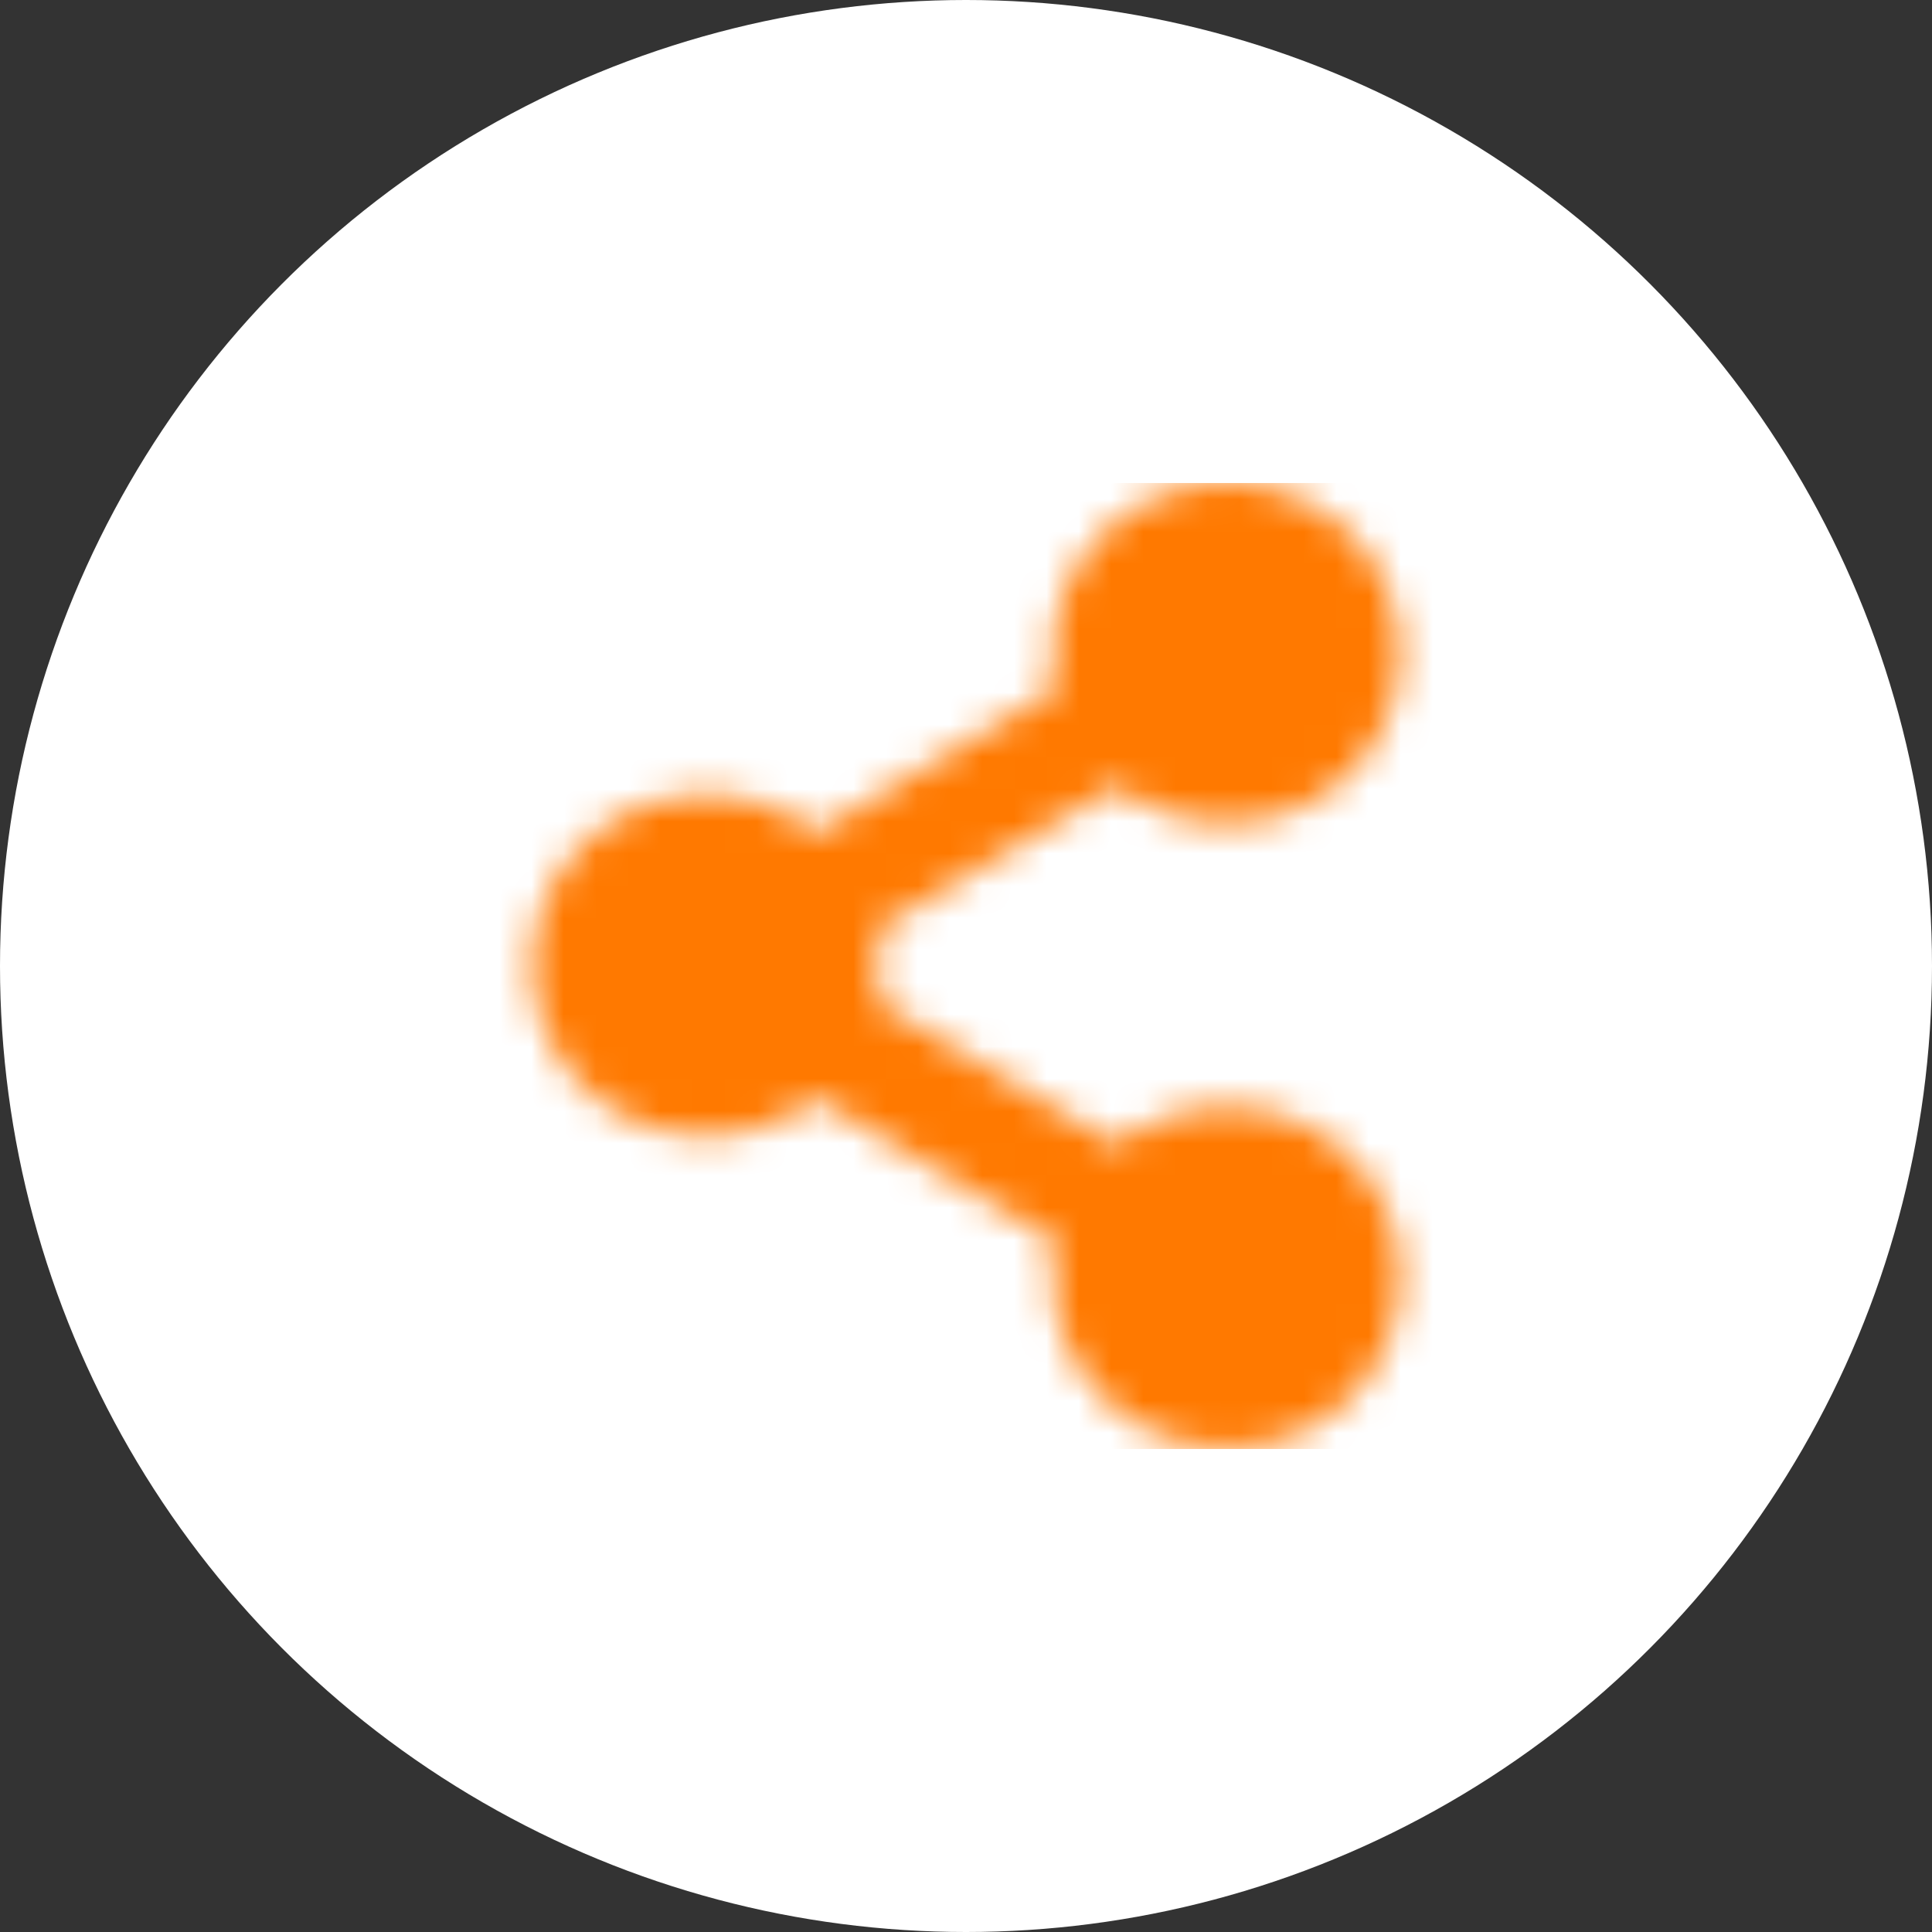 <svg xmlns="http://www.w3.org/2000/svg" xmlns:xlink="http://www.w3.org/1999/xlink" width="60" height="60" viewBox="0 0 60 60">
    <rect x="0" y="0" width="60" height="60" fill="#333333" stroke="none"/>
    <defs>
        <path id="a" d="M23.107 19.389a5.437 5.437 0 0 0-3.4 1.184l-7.502-4.495a5.222 5.222 0 0 0 0-2.192l7.501-4.494a5.464 5.464 0 0 0 6.935-.129 5.205 5.205 0 0 0 1.047-6.723C26.32.347 23.542-.56 21.107.39c-2.435.949-3.818 3.48-3.276 5.994L10.33 10.88c-2.2-1.754-5.409-1.537-7.343.495a5.213 5.213 0 0 0 0 7.217c1.934 2.032 5.143 2.248 7.343.495l7.5 4.494c-.473 2.191.513 4.437 2.46 5.607a5.48 5.48 0 0 0 6.211-.401c1.775-1.41 2.451-3.763 1.689-5.875-.763-2.11-2.799-3.522-5.083-3.522z"/>
    </defs>
    <g fill="none" fill-rule="evenodd">
        <circle cx="30" cy="30" r="30" fill="#FFF"/>
        <g transform="translate(15 15)">
            <mask id="b" fill="#fff">
                <use xlink:href="#a"/>
            </mask>
            <g fill="#FF7900" mask="url(#b)">
                <path d="M0 0h30v30H0z"/>
            </g>
        </g>
    </g>
</svg>

